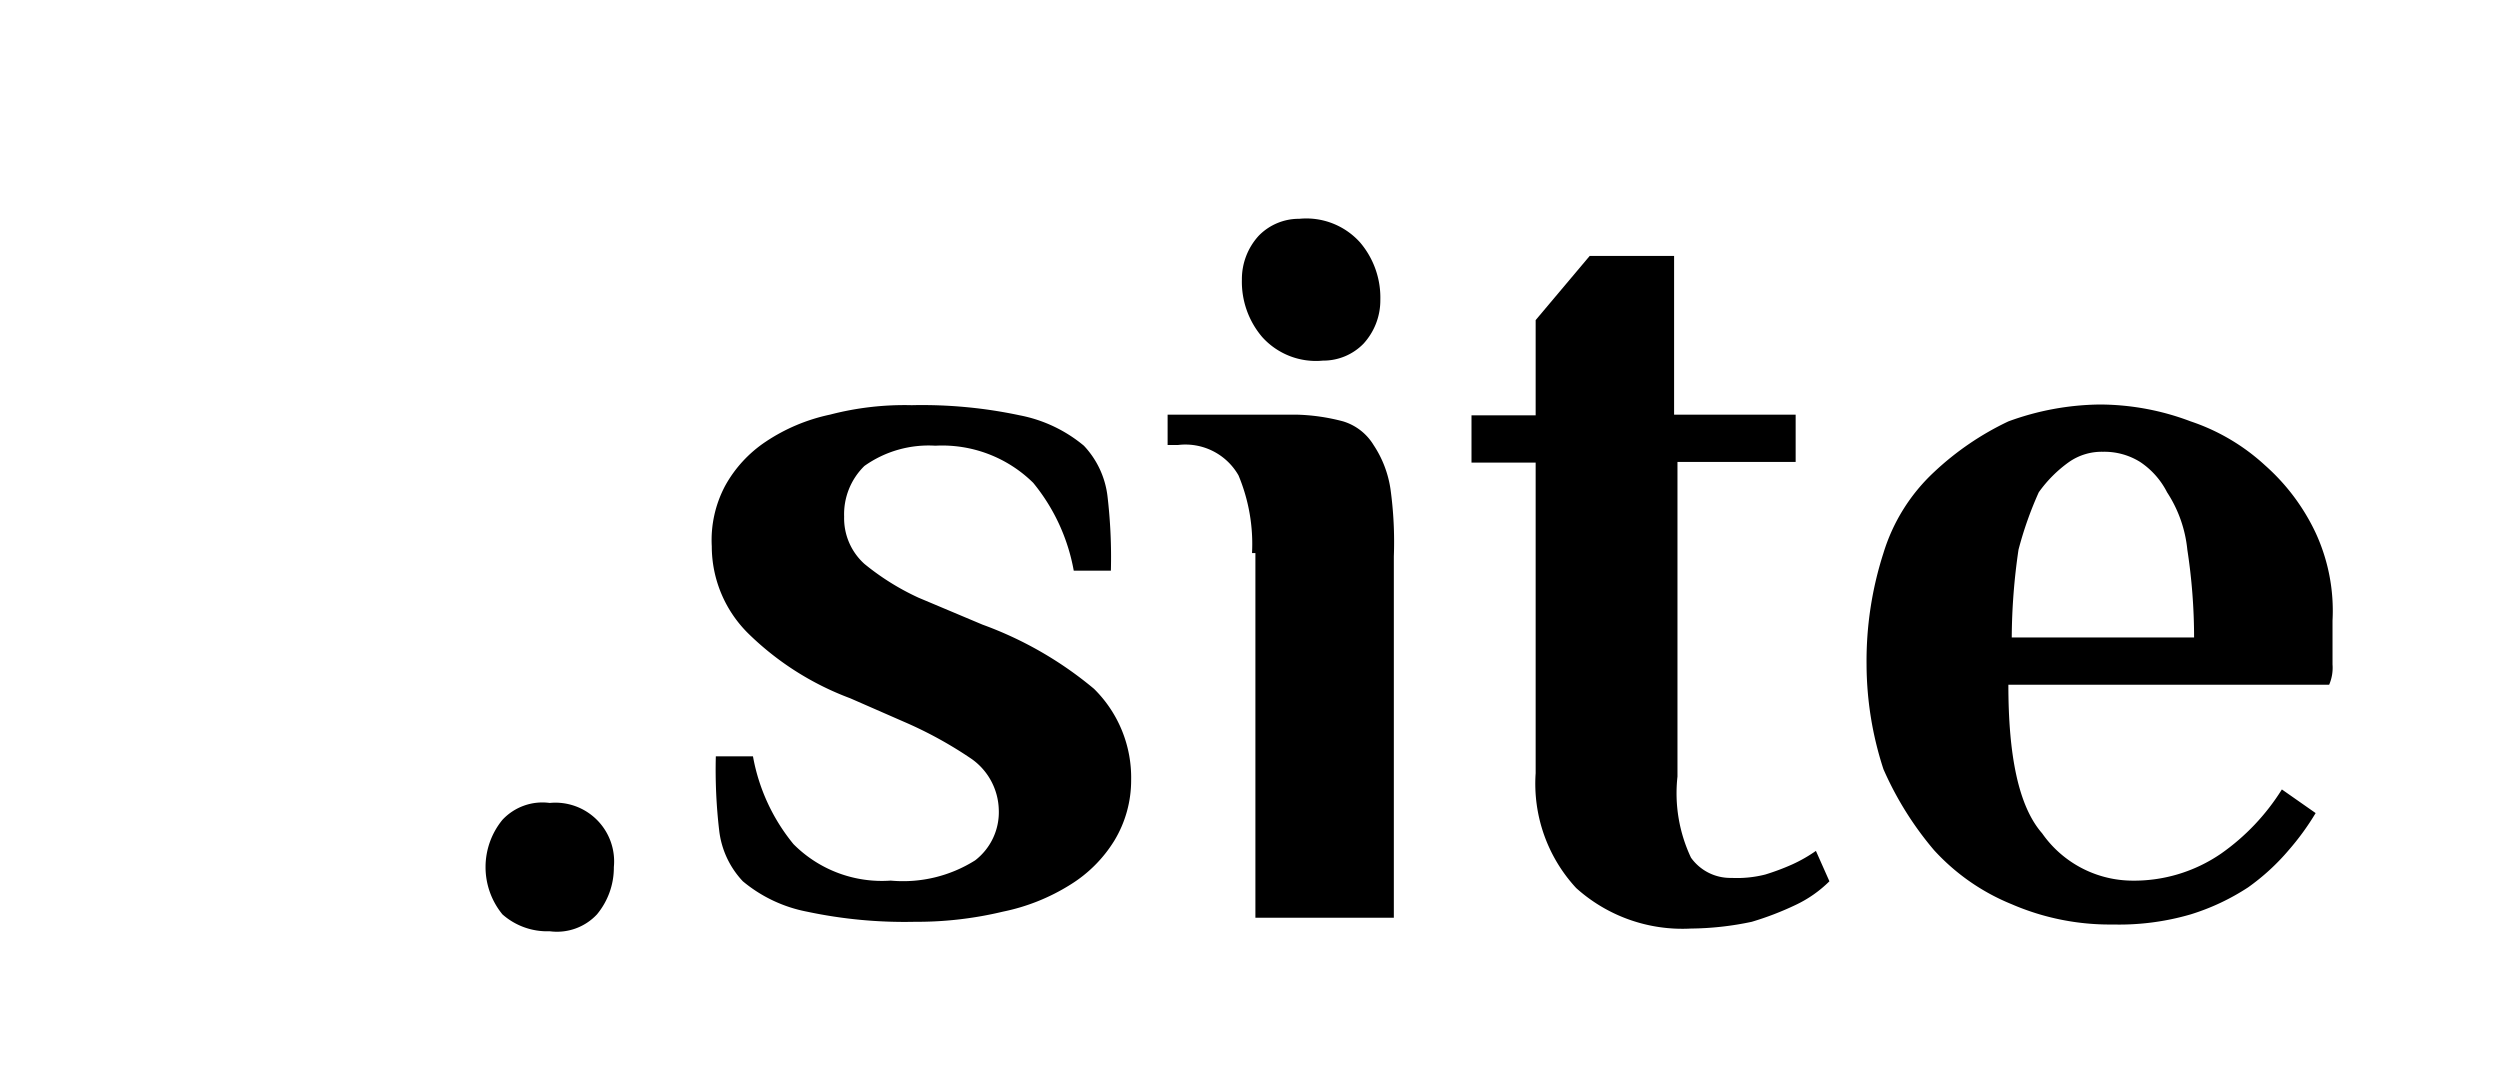 <svg id="Слой_1" data-name="Слой 1" xmlns="http://www.w3.org/2000/svg" viewBox="0 0 74.04 32.17"><path d="M18.18,25.68a2.17,2.17,0,0,1-.5,1.4,1.62,1.62,0,0,1-1.4.5,2,2,0,0,1-1.4-.5,2.21,2.21,0,0,1,0-2.8,1.62,1.62,0,0,1,1.4-.5,1.74,1.74,0,0,1,1.9,1.9Z"/><path d="M26.38,26.08a4,4,0,0,0,2.5-.6,1.8,1.8,0,0,0,.7-1.5,1.9,1.9,0,0,0-.8-1.5,12,12,0,0,0-2-1.1l-1.6-.7a8.61,8.61,0,0,1-3-1.9,3.63,3.63,0,0,1-1.1-2.6,3.42,3.42,0,0,1,.4-1.8,3.74,3.74,0,0,1,1.2-1.3,5.45,5.45,0,0,1,1.9-.8A8.75,8.75,0,0,1,27,12a13.88,13.88,0,0,1,3.2.3,4.21,4.21,0,0,1,1.9.9,2.63,2.63,0,0,1,.7,1.5,15.48,15.48,0,0,1,.1,2.2h-1.1a5.68,5.68,0,0,0-1.2-2.6,3.84,3.84,0,0,0-2.9-1.1,3.28,3.28,0,0,0-2.1.6,2,2,0,0,0-.6,1.5,1.82,1.82,0,0,0,.6,1.4,7.42,7.42,0,0,0,1.6,1l1.9.8a11,11,0,0,1,3.3,1.9,3.69,3.69,0,0,1,1.1,2.7,3.45,3.45,0,0,1-.5,1.8,4,4,0,0,1-1.3,1.3,6,6,0,0,1-2,.8,10.9,10.9,0,0,1-2.6.3,13.88,13.88,0,0,1-3.2-.3,4.21,4.21,0,0,1-1.9-.9,2.63,2.63,0,0,1-.7-1.5,15.48,15.48,0,0,1-.1-2.2h1.1a5.68,5.68,0,0,0,1.2,2.6A3.69,3.69,0,0,0,26.38,26.08Z"/><path d="M37.08,16.38a5.27,5.27,0,0,0-.4-2.3,1.81,1.81,0,0,0-1.8-.9h-.3v-.9h3.8a5.9,5.9,0,0,1,1.4.2,1.6,1.6,0,0,1,.9.7,3.2,3.2,0,0,1,.5,1.3,11.52,11.52,0,0,1,.1,2v10.7h-4.1V16.38Zm3.8-7.5a1.9,1.9,0,0,1-.5,1.3,1.66,1.66,0,0,1-1.2.5,2.14,2.14,0,0,1-1.8-.7,2.52,2.52,0,0,1-.6-1.7,1.9,1.9,0,0,1,.5-1.3,1.66,1.66,0,0,1,1.2-.5,2.14,2.14,0,0,1,1.8.7A2.52,2.52,0,0,1,40.88,8.88Z"/><path d="M49.68,12.28h3.5v1.4h-3.5V23a4.47,4.47,0,0,0,.4,2.4,1.43,1.43,0,0,0,1.2.6,3.4,3.4,0,0,0,1-.1,6.89,6.89,0,0,0,.8-.3,4.35,4.35,0,0,0,.7-.4l.4.9a3.59,3.59,0,0,1-1,.7,8.93,8.93,0,0,1-1.3.5,9,9,0,0,1-1.8.2,4.7,4.7,0,0,1-3.4-1.2,4.55,4.55,0,0,1-1.2-3.4v-9.2h-1.9v-1.4h1.9V9.48l1.6-1.9h2.5v4.7Z"/><path d="M63.08,26.08a4.55,4.55,0,0,0,2.7-.8,6.56,6.56,0,0,0,1.8-1.9l1,.7a7.63,7.63,0,0,1-.8,1.1,6.53,6.53,0,0,1-1.2,1.1,6.71,6.71,0,0,1-1.7.8,7.55,7.55,0,0,1-2.3.3,7.31,7.31,0,0,1-3-.6,6.34,6.34,0,0,1-2.3-1.6,9.74,9.74,0,0,1-1.5-2.4,10.07,10.07,0,0,1-.5-3.1,10.42,10.42,0,0,1,.5-3.3,5.45,5.45,0,0,1,1.5-2.4,8.55,8.55,0,0,1,2.2-1.5,8.08,8.08,0,0,1,2.7-.5,7.63,7.63,0,0,1,2.7.5,6.11,6.11,0,0,1,2.2,1.3,6.18,6.18,0,0,1,1.5,2,5.5,5.5,0,0,1,.5,2.6v1.3a1.27,1.27,0,0,1-.1.6h-9.5c0,2.1.3,3.6,1,4.4A3.28,3.28,0,0,0,63.08,26.08Zm1.9-7.2a17.19,17.19,0,0,0-.2-2.6,3.78,3.78,0,0,0-.6-1.7,2.36,2.36,0,0,0-.8-.9,2,2,0,0,0-1.1-.3,1.69,1.69,0,0,0-1,.3,3.82,3.82,0,0,0-.9.9,10.72,10.72,0,0,0-.6,1.7,18.36,18.36,0,0,0-.2,2.6Z"/></svg>